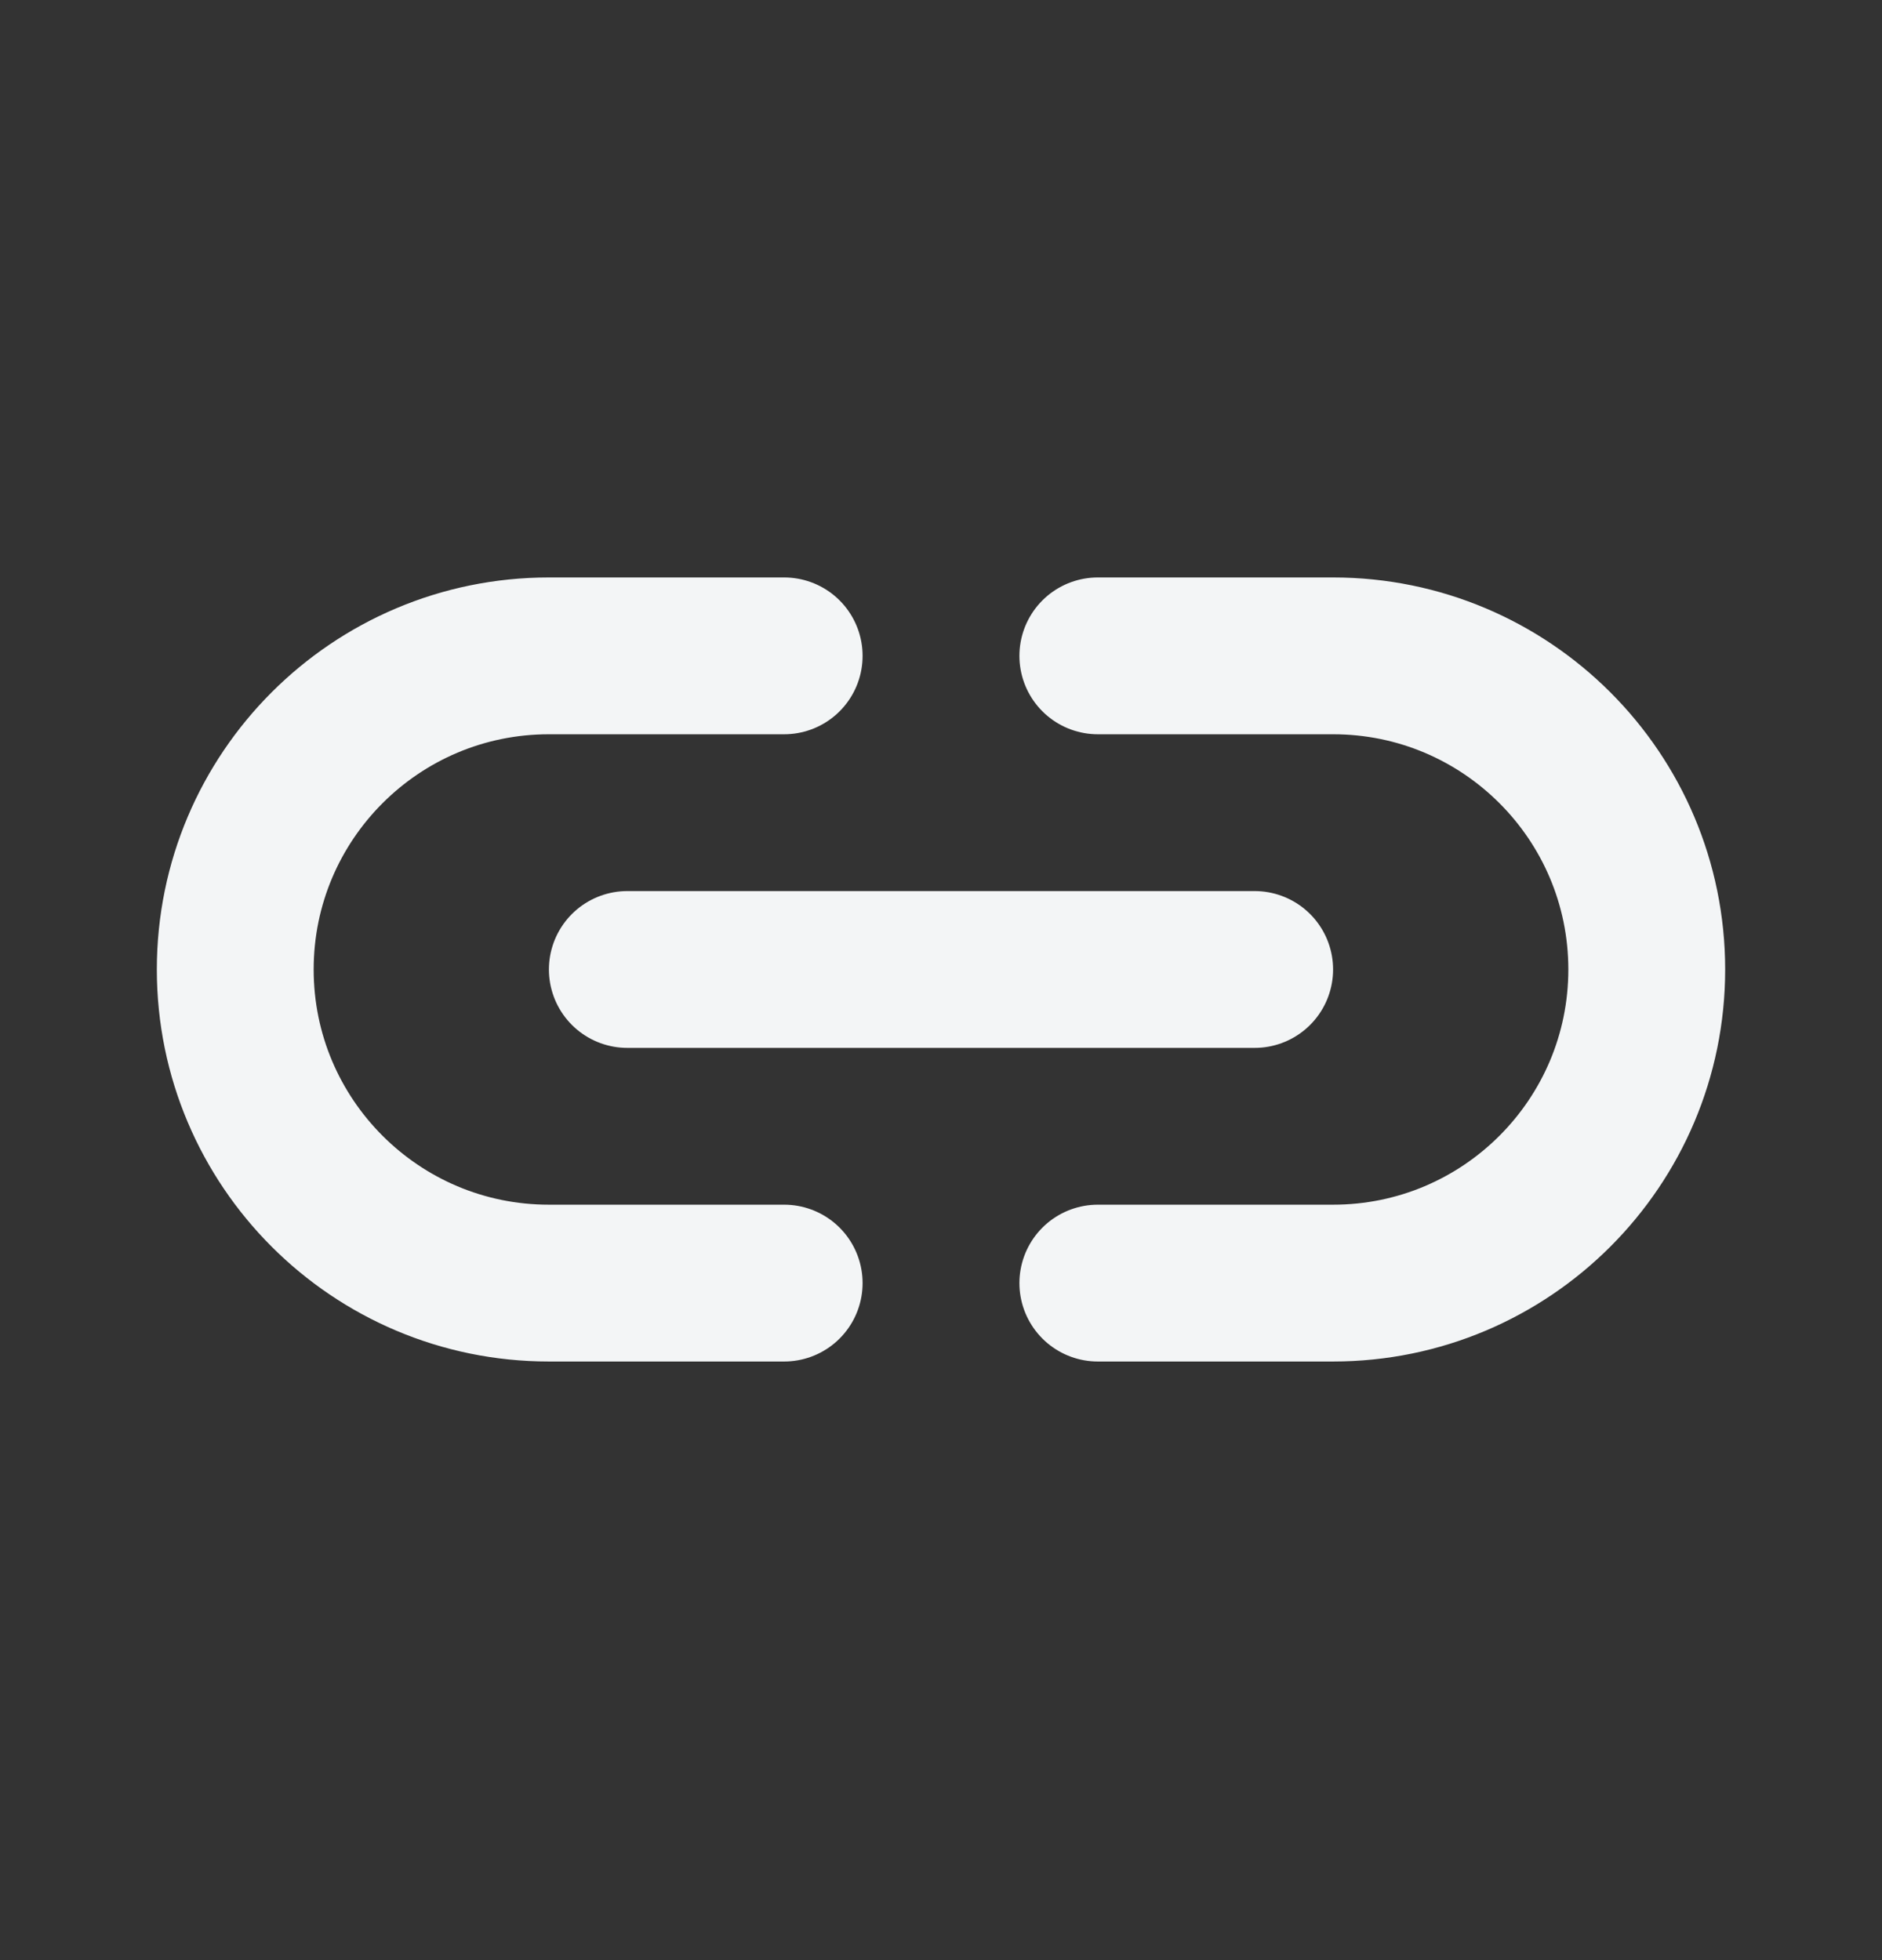 <svg xmlns="http://www.w3.org/2000/svg" width="24" height="25" viewBox="0 0 24 25" fill="none">
<rect x="0" y="0" width="24" height="25" fill="#333333" stroke="none"/>
<path d="M10 16.365H7C4.791 16.365 3 14.574 3 12.365V12.365C3 10.156 4.791 8.365 7 8.365H10" stroke="#F3F5F6" stroke-width="2" stroke-linecap="round" stroke-linejoin="round"/>
<path d="M16 12.365H8" stroke="#F3F5F6" stroke-width="2" stroke-linecap="round" stroke-linejoin="round"/>
<path d="M14 16.365H17C19.209 16.365 21 14.574 21 12.365V12.365C21 10.156 19.209 8.365 17 8.365H14" stroke="#F3F5F6" stroke-width="2" stroke-linecap="round" stroke-linejoin="round"/>
</svg>